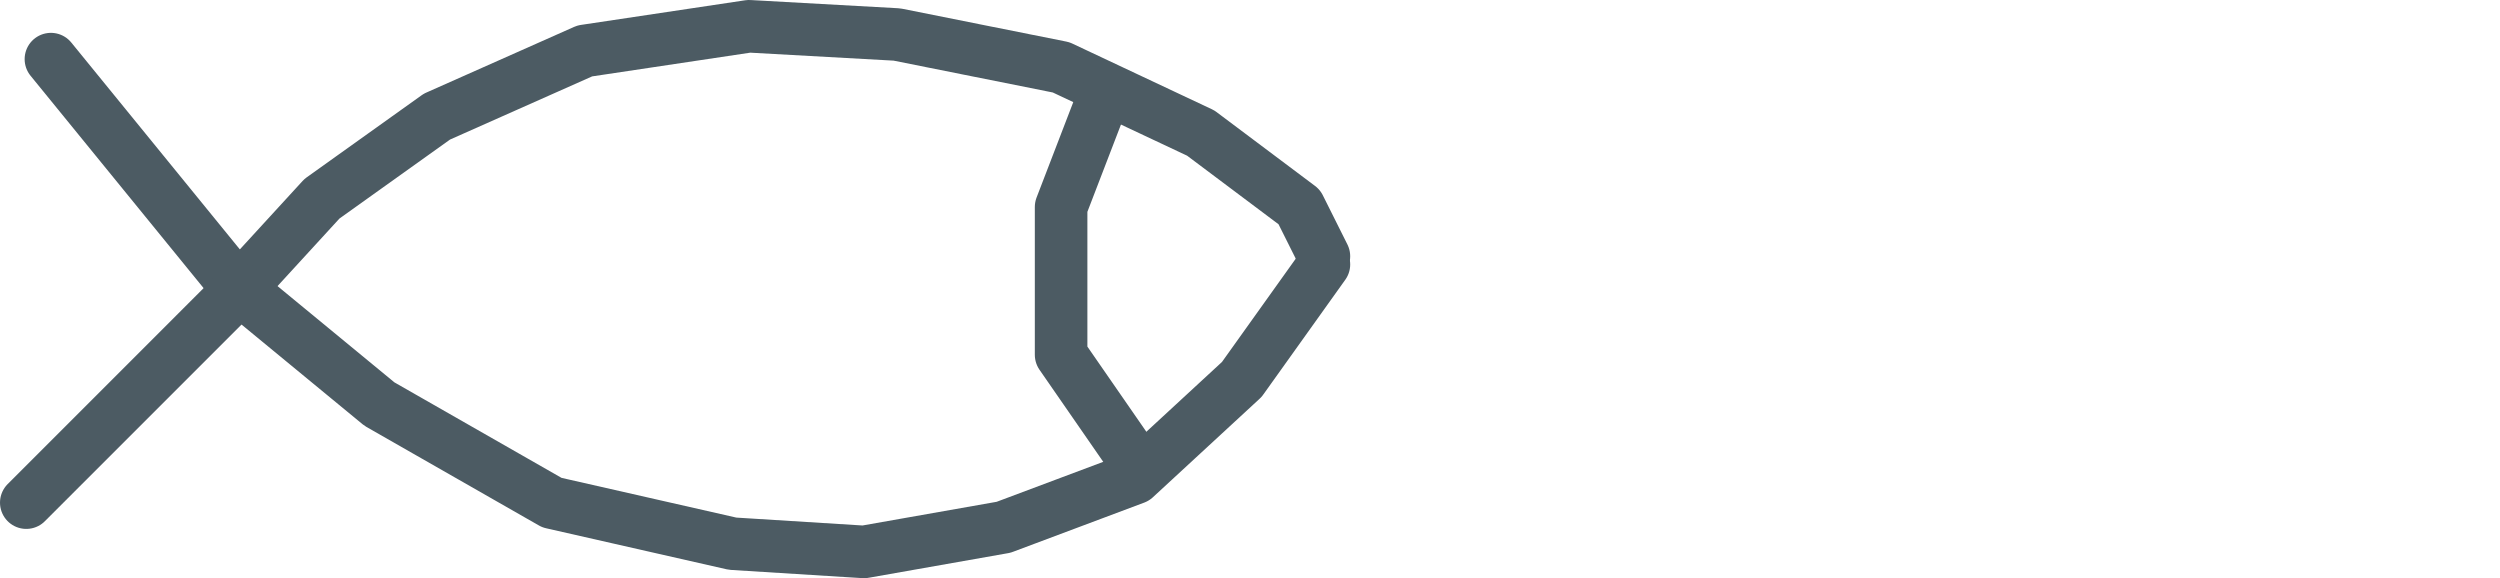 <?xml version="1.0" encoding="UTF-8"?>

<svg xmlns="http://www.w3.org/2000/svg" version="1.2" baseProfile="tiny" xml:space="preserve" style="shape-rendering:geometricPrecision; fill-rule:evenodd;" width="15.22mm" height="3.52mm" viewBox="-15.06 -1.51 15.22 3.52">
  <title>FSHHAV02P</title>
  <desc>pattern of symbols for a fish haven</desc>
  <rect style="stroke:black;stroke-width:0.32;display:none;" fill="none" x="-14.9" y="-1.35" height="3.2" width="7.9"/>
  <rect style="stroke:blue;stroke-width:0.32;display:none;" fill="none" x="-14.9" y="-1.35" height="3.2" width="14.9"/>
  <path d=" M -13.65,0.2 L -14.75,-1.15" style="stroke-linecap:round;stroke-linejoin:round;fill:none;stroke:#4C5B63;" stroke-width="0.32" />
  <path d=" M -13.65,0.3 L -14.9,1.55" style="stroke-linecap:round;stroke-linejoin:round;fill:none;stroke:#4C5B63;" stroke-width="0.32" />
  <path d=" M -13.65,0.3 L -13.1,-0.3 L -12.4,-0.8 L -11.5,-1.2 L -10.5,-1.35 L -9.6,-1.3 L -8.6,-1.1 L -7.75,-0.7 L -7.15,-0.25 L -7,0.05" style="stroke-linecap:round;stroke-linejoin:round;fill:none;stroke:#4C5B63;" stroke-width="0.32" />
  <path d=" M -13.6,0.25 L -12.75,0.95 L -11.7,1.55 L -10.6,1.8 L -9.8,1.85 L -8.95,1.7 L -8.15,1.4 L -7.5,0.8 L -7,0.1" style="stroke-linecap:round;stroke-linejoin:round;fill:none;stroke:#4C5B63;" stroke-width="0.32" />
  <path d=" M -8.35,-0.9 L -8.6,-0.25 L -8.6,0.65 L -8.15,1.3" style="stroke-linecap:round;stroke-linejoin:round;fill:none;stroke:#4C5B63;" stroke-width="0.32" />
  <circle style="stroke:red;stroke-width:0.64;display:none;" fill="none" cx="0" cy="0" r="1"/>
</svg>
